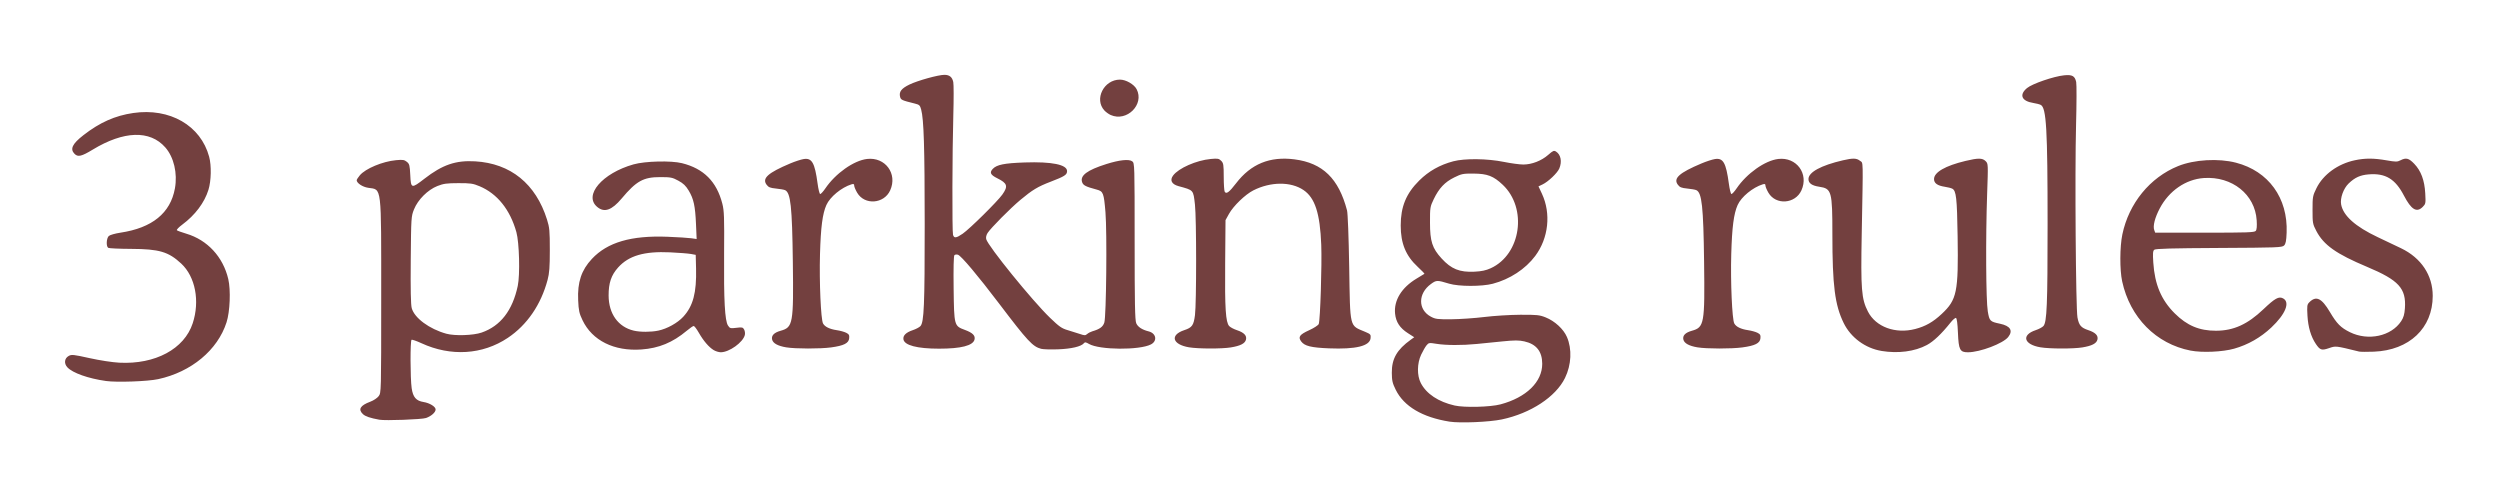 <?xml version="1.0" encoding="UTF-8" standalone="no"?>
<!-- Created with Inkscape (http://www.inkscape.org/) -->

<svg
   version="1.1"
   id="svg2"
   width="391.959"
   height="77.271"
   viewBox="0 0 391.959 77.271"
   xmlns="http://www.w3.org/2000/svg"
   xmlns:svg="http://www.w3.org/2000/svg">
  <defs
     id="defs6" />
  <g
     id="g8">
    <path
       style="fill:#73403f;stroke-width:0.187;fill-opacity:1"
       d="m 227.257,66.105 c -4.251,-0.677 -7.15,-2.395 -8.43,-4.995 -0.513,-1.041 -0.603,-1.434 -0.613,-2.66 -0.018,-2.206 0.799,-3.631 2.98,-5.195 l 0.534,-0.383 -0.986,-0.632 c -1.27,-0.815 -1.88,-1.74 -2.016,-3.056 -0.215,-2.087 1.016,-4.097 3.374,-5.508 0.638,-0.382 1.191,-0.718 1.229,-0.747 0.037,-0.029 -0.431,-0.514 -1.04,-1.079 -1.884,-1.744 -2.68,-3.673 -2.68,-6.493 0,-2.952 0.851,-5.019 2.904,-7.054 1.485,-1.472 3.227,-2.455 5.341,-3.015 1.789,-0.474 5.336,-0.431 7.931,0.096 1.114,0.226 2.482,0.411 3.04,0.411 1.34,0 2.852,-0.586 3.906,-1.514 0.748,-0.658 0.9,-0.723 1.225,-0.519 0.755,0.471 0.971,1.574 0.519,2.649 -0.3,0.714 -1.73,2.076 -2.629,2.505 l -0.637,0.304 0.537,1.147 c 1.455,3.111 1.041,6.968 -1.048,9.762 -1.538,2.057 -3.977,3.653 -6.656,4.358 -1.715,0.451 -5.33,0.445 -6.843,-0.012 -1.896,-0.573 -1.993,-0.571 -2.854,0.054 -2.046,1.483 -2.052,4.029 -0.012,5.118 0.727,0.388 1.037,0.427 3.242,0.408 1.341,-0.012 3.661,-0.172 5.156,-0.356 1.495,-0.184 4.026,-0.341 5.625,-0.349 2.607,-0.013 3.016,0.03 3.975,0.413 1.438,0.575 2.802,1.83 3.339,3.074 0.816,1.889 0.698,4.373 -0.304,6.421 -1.454,2.969 -5.384,5.548 -9.912,6.504 -1.946,0.411 -6.56,0.605 -8.195,0.345 z m 8.003,-2.709 c 4.044,-1.083 6.543,-3.516 6.536,-6.363 -0.004,-1.936 -0.926,-3.089 -2.807,-3.51 -0.851,-0.19 -1.517,-0.19 -3.424,0.002 -1.302,0.131 -3.127,0.313 -4.055,0.405 -2.279,0.225 -4.805,0.216 -6.279,-0.023 -1.162,-0.189 -1.233,-0.178 -1.574,0.236 -0.196,0.238 -0.576,0.897 -0.844,1.464 -0.644,1.363 -0.667,3.267 -0.054,4.448 0.882,1.7 2.756,2.945 5.307,3.525 1.525,0.347 5.6,0.243 7.194,-0.184 z m -1.532,-21.344 c 4.74,-2.17 5.779,-9.39 1.882,-13.076 -1.461,-1.382 -2.404,-1.745 -4.573,-1.761 -1.653,-0.012 -1.877,0.032 -3.039,0.604 -1.476,0.726 -2.389,1.695 -3.215,3.414 -0.565,1.174 -0.586,1.308 -0.583,3.656 0.004,2.963 0.346,4.022 1.818,5.633 1.517,1.66 2.816,2.184 5.145,2.075 1.125,-0.053 1.803,-0.197 2.564,-0.545 z M 59.486,65.807 c -1.437,-0.261 -2.202,-0.52 -2.578,-0.872 -0.801,-0.749 -0.439,-1.363 1.152,-1.956 0.51,-0.19 1.093,-0.577 1.312,-0.871 0.393,-0.528 0.395,-0.576 0.395,-15.468 0,-17.88 0.12,-16.871 -2.051,-17.197 -0.877,-0.132 -1.793,-0.738 -1.793,-1.188 0,-0.1 0.222,-0.445 0.493,-0.768 0.89,-1.058 3.571,-2.178 5.682,-2.373 1.052,-0.097 1.297,-0.06 1.687,0.257 0.41,0.333 0.465,0.546 0.539,2.084 0.102,2.123 0.181,2.144 2.214,0.57 2.837,-2.196 4.906,-2.907 7.95,-2.73 5.567,0.323 9.512,3.518 11.275,9.131 0.393,1.251 0.439,1.756 0.439,4.774 0,2.699 -0.071,3.638 -0.351,4.687 -1.039,3.895 -3.216,7.066 -6.24,9.089 -3.96,2.648 -8.939,2.955 -13.539,0.834 -0.759,-0.35 -1.456,-0.591 -1.547,-0.534 -0.22,0.136 -0.207,6.026 0.017,7.58 0.204,1.417 0.696,1.989 1.876,2.177 0.949,0.152 1.879,0.727 1.879,1.162 0,0.448 -0.671,1.048 -1.5,1.34 -0.65,0.23 -6.373,0.442 -7.312,0.271 z M 75.517,52.139 c 2.96,-1.03 4.834,-3.451 5.659,-7.313 0.371,-1.736 0.241,-6.8 -0.217,-8.437 -0.984,-3.521 -2.996,-6.028 -5.77,-7.19 -1.038,-0.435 -1.418,-0.49 -3.328,-0.485 -1.818,0.004 -2.332,0.075 -3.28,0.449 -1.519,0.6 -3.06,2.138 -3.672,3.665 -0.442,1.103 -0.451,1.251 -0.51,7.908 -0.041,4.622 0.008,7.034 0.152,7.569 0.417,1.548 2.763,3.283 5.435,4.018 1.326,0.365 4.232,0.269 5.531,-0.183 z M 16.615,59.734 c -2.782,-0.393 -5.214,-1.253 -6.044,-2.136 -0.566,-0.602 -0.477,-1.413 0.195,-1.789 0.455,-0.254 0.735,-0.225 3.281,0.34 1.604,0.356 3.578,0.659 4.658,0.715 5.636,0.293 10.186,-2.149 11.509,-6.177 1.147,-3.491 0.415,-7.3 -1.799,-9.36 -1.997,-1.859 -3.448,-2.286 -7.835,-2.305 -1.856,-0.008 -3.48,-0.082 -3.609,-0.164 -0.356,-0.226 -0.291,-1.518 0.094,-1.861 0.18,-0.161 0.998,-0.393 1.817,-0.516 4.982,-0.747 7.84,-3.069 8.542,-6.936 0.431,-2.375 -0.164,-4.907 -1.513,-6.439 -2.402,-2.729 -6.505,-2.602 -11.369,0.351 -1.76,1.068 -2.318,1.2 -2.848,0.67 -0.753,-0.753 -0.363,-1.575 1.399,-2.943 2.561,-1.99 4.945,-3.049 7.797,-3.466 5.731,-0.838 10.581,1.957 11.902,6.859 0.376,1.395 0.325,3.772 -0.111,5.183 -0.623,2.014 -2.091,3.967 -4.103,5.457 -0.551,0.408 -0.931,0.807 -0.844,0.886 0.087,0.079 0.753,0.321 1.479,0.537 3.308,0.984 5.761,3.636 6.575,7.109 0.407,1.734 0.271,5.114 -0.273,6.797 -1.408,4.356 -5.522,7.772 -10.716,8.899 -1.643,0.357 -6.496,0.529 -8.184,0.29 z m 95.275,-4.847 c -0.757,-0.462 -1.597,-1.444 -2.329,-2.723 -0.333,-0.582 -0.693,-1.057 -0.8,-1.057 -0.107,0 -0.6,0.339 -1.095,0.754 -2.203,1.844 -4.367,2.737 -7.108,2.931 -4.28,0.304 -7.704,-1.398 -9.227,-4.586 -0.52,-1.089 -0.611,-1.506 -0.684,-3.144 -0.126,-2.816 0.504,-4.711 2.154,-6.474 2.436,-2.604 6.164,-3.693 11.87,-3.467 1.598,0.063 3.277,0.169 3.729,0.235 l 0.823,0.12 -0.101,-2.325 c -0.123,-2.855 -0.363,-3.962 -1.137,-5.258 -0.457,-0.765 -0.844,-1.137 -1.629,-1.564 -0.937,-0.509 -1.191,-0.56 -2.811,-0.562 -2.675,-0.004 -3.758,0.594 -6.074,3.35 -1.562,1.859 -2.728,2.26 -3.842,1.323 -2.166,-1.822 0.796,-5.285 5.706,-6.671 1.805,-0.51 5.882,-0.61 7.585,-0.186 3.41,0.848 5.439,2.883 6.33,6.351 0.284,1.106 0.32,2.102 0.277,7.829 -0.055,7.328 0.118,10.523 0.61,11.274 0.296,0.451 0.384,0.475 1.318,0.359 0.901,-0.113 1.023,-0.085 1.218,0.279 0.119,0.222 0.166,0.606 0.104,0.852 -0.29,1.156 -2.439,2.699 -3.763,2.702 -0.309,5.6e-4 -0.816,-0.153 -1.125,-0.342 z m -8.681,-3.051 c 1.385,-0.29 3.011,-1.193 3.917,-2.176 1.54,-1.671 2.099,-3.776 2.005,-7.55 l -0.054,-2.153 -0.75,-0.139 c -0.412,-0.076 -1.889,-0.192 -3.281,-0.257 -4.041,-0.188 -6.467,0.52 -8.134,2.374 -1.083,1.205 -1.499,2.433 -1.491,4.407 0.012,2.855 1.495,4.921 3.947,5.498 1.016,0.239 2.688,0.238 3.84,-0.004 z m 191.767,3.181 c -2.528,-0.418 -4.798,-2.093 -5.911,-4.362 -1.385,-2.825 -1.777,-5.891 -1.777,-13.909 0,-6.771 -0.113,-7.179 -2.062,-7.469 -1.151,-0.171 -1.687,-0.553 -1.687,-1.203 0,-1.073 1.964,-2.142 5.402,-2.941 1.571,-0.365 2.155,-0.347 2.686,0.084 0.513,0.415 0.488,-0.672 0.262,11.454 -0.162,8.706 -0.044,10.188 0.972,12.175 1.234,2.412 4.308,3.544 7.423,2.733 1.609,-0.419 2.792,-1.092 4.147,-2.36 2.384,-2.23 2.629,-3.424 2.494,-12.143 -0.094,-6.061 -0.22,-7.179 -0.848,-7.501 -0.176,-0.09 -0.7,-0.222 -1.164,-0.293 -1.152,-0.176 -1.687,-0.558 -1.687,-1.204 0,-1.07 1.761,-2.087 4.93,-2.847 1.999,-0.479 2.656,-0.473 3.161,0.032 0.401,0.401 0.402,0.432 0.234,5.203 -0.238,6.778 -0.183,16.67 0.103,18.349 0.26,1.525 0.342,1.608 1.917,1.939 1.623,0.341 2.078,1.079 1.286,2.085 -0.797,1.013 -4.413,2.385 -6.305,2.392 -1.269,0.004 -1.465,-0.374 -1.576,-3.048 -0.061,-1.465 -0.17,-2.288 -0.31,-2.334 -0.119,-0.039 -0.498,0.283 -0.844,0.717 -1.425,1.788 -2.67,2.968 -3.725,3.53 -1.911,1.019 -4.508,1.356 -7.121,0.924 z m 48.467,-0.05 c -5.412,-1.058 -9.497,-5.195 -10.723,-10.858 -0.39,-1.8 -0.375,-5.408 0.029,-7.346 1.02,-4.886 4.328,-8.94 8.753,-10.728 2.524,-1.02 6.315,-1.24 9.065,-0.527 5.105,1.324 8.152,5.532 7.94,10.966 -0.051,1.303 -0.141,1.757 -0.4,2.016 -0.311,0.311 -1.022,0.338 -10.205,0.386 -7.381,0.039 -9.939,0.109 -10.144,0.279 -0.22,0.183 -0.251,0.573 -0.157,2.011 0.223,3.43 1.249,5.862 3.358,7.962 1.926,1.917 3.862,2.732 6.476,2.725 2.756,-0.007 4.942,-0.999 7.431,-3.369 1.813,-1.727 2.416,-2.06 3.087,-1.701 1.133,0.606 0.378,2.469 -1.848,4.563 -1.678,1.578 -3.654,2.704 -5.824,3.319 -1.807,0.512 -5.032,0.654 -6.838,0.3 z M 353.664,36.199 c 0.161,-0.195 0.207,-0.718 0.146,-1.673 -0.259,-4.042 -3.858,-6.916 -8.282,-6.614 -2.841,0.194 -5.465,2.002 -6.917,4.766 -0.768,1.462 -1.097,2.757 -0.861,3.395 l 0.151,0.408 h 7.764 c 6.696,0 7.796,-0.039 7.999,-0.283 z m 16.217,18.923 c -3.769,-0.923 -3.646,-0.909 -4.734,-0.539 -1.154,0.392 -1.398,0.315 -2.056,-0.652 -0.767,-1.126 -1.218,-2.647 -1.319,-4.441 -0.087,-1.559 -0.061,-1.745 0.299,-2.105 1.061,-1.061 1.928,-0.649 3.216,1.526 1.093,1.846 1.704,2.462 3.144,3.171 2.866,1.411 6.47,0.637 8.033,-1.725 0.375,-0.567 0.519,-1.063 0.587,-2.017 0.221,-3.124 -0.955,-4.413 -5.934,-6.502 -4.832,-2.027 -6.8,-3.419 -7.952,-5.622 -0.57,-1.09 -0.597,-1.238 -0.597,-3.302 0,-2.062 0.028,-2.217 0.615,-3.41 1.055,-2.143 3.351,-3.814 6.018,-4.379 1.607,-0.341 2.963,-0.337 4.972,0.013 1.448,0.253 1.683,0.253 2.171,0 0.885,-0.457 1.317,-0.349 2.172,0.543 1.065,1.111 1.613,2.586 1.725,4.644 0.085,1.554 0.067,1.648 -0.394,2.109 -0.954,0.954 -1.797,0.445 -2.956,-1.782 -1.35,-2.594 -2.891,-3.524 -5.495,-3.315 -1.351,0.108 -2.178,0.482 -3.165,1.428 -0.815,0.781 -1.363,2.31 -1.179,3.291 0.332,1.771 2.227,3.464 5.734,5.123 1.186,0.561 2.831,1.344 3.656,1.74 3.165,1.52 4.969,4.233 4.969,7.475 0,5.053 -3.676,8.528 -9.248,8.744 -1.049,0.041 -2.077,0.032 -2.283,-0.018 z m -206.642,-0.431 c -1.328,-0.346 -2.133,-1.211 -6.566,-7.056 -3.378,-4.454 -5.974,-7.536 -6.483,-7.698 -0.203,-0.064 -0.453,-0.033 -0.555,0.07 -0.118,0.118 -0.163,2.049 -0.122,5.255 0.075,5.819 0.081,5.841 1.772,6.465 1.219,0.45 1.658,0.893 1.502,1.515 -0.237,0.944 -2.109,1.424 -5.553,1.424 -3.449,0 -5.456,-0.529 -5.593,-1.475 -0.086,-0.592 0.414,-1.078 1.468,-1.428 0.491,-0.163 1.032,-0.45 1.202,-0.638 0.559,-0.618 0.67,-3.273 0.666,-15.955 -0.003,-12.091 -0.138,-16.449 -0.554,-17.994 -0.179,-0.665 -0.284,-0.764 -0.991,-0.939 -2.047,-0.506 -2.192,-0.572 -2.313,-1.055 -0.198,-0.79 0.197,-1.31 1.463,-1.925 1.286,-0.625 4.518,-1.523 5.481,-1.523 0.802,0 1.226,0.344 1.393,1.13 0.076,0.358 0.079,2.676 0.008,5.151 -0.166,5.693 -0.198,18.238 -0.048,18.796 0.153,0.57 0.499,0.531 1.515,-0.168 1.092,-0.751 5.45,-5.055 6.22,-6.141 0.931,-1.315 0.79,-1.771 -0.788,-2.55 -1.074,-0.53 -1.254,-0.9 -0.715,-1.473 0.619,-0.658 1.8,-0.897 4.994,-1.008 4.274,-0.148 6.656,0.337 6.656,1.356 0,0.575 -0.382,0.822 -2.558,1.656 -2.03,0.778 -2.872,1.283 -4.754,2.853 -1.577,1.315 -4.641,4.406 -5.148,5.192 -0.204,0.317 -0.288,0.686 -0.219,0.962 0.272,1.084 7.233,9.664 10.006,12.334 1.451,1.397 1.84,1.668 2.789,1.943 0.606,0.176 1.466,0.446 1.91,0.599 0.714,0.247 0.844,0.247 1.125,8.74e-4 0.175,-0.153 0.529,-0.34 0.786,-0.415 1.191,-0.347 1.683,-0.705 1.904,-1.38 0.305,-0.934 0.44,-14.156 0.178,-17.3 -0.253,-3.029 -0.347,-3.273 -1.37,-3.547 -1.733,-0.465 -2.112,-0.657 -2.287,-1.156 -0.366,-1.04 0.776,-1.895 3.807,-2.851 2.05,-0.646 3.546,-0.802 4.05,-0.422 0.368,0.278 0.375,0.502 0.375,12.531 0,9.719 0.051,12.372 0.247,12.843 0.243,0.585 0.912,1.027 1.942,1.283 1.196,0.298 1.411,1.507 0.364,2.048 -1.793,0.927 -8.088,0.876 -9.713,-0.079 -0.497,-0.292 -0.633,-0.309 -0.808,-0.097 -0.42,0.506 -1.963,0.867 -4.031,0.943 -1.134,0.042 -2.327,0.007 -2.65,-0.077 z m -39.966,-0.231 c -1.316,-0.219 -2.069,-0.63 -2.214,-1.208 -0.159,-0.632 0.29,-1.104 1.328,-1.394 1.945,-0.544 2.04,-1.081 1.917,-10.782 -0.111,-8.723 -0.345,-10.872 -1.227,-11.269 -0.171,-0.077 -0.809,-0.188 -1.417,-0.248 -0.908,-0.089 -1.172,-0.196 -1.474,-0.602 -0.743,-0.999 0.218,-1.862 3.722,-3.338 0.731,-0.308 1.671,-0.615 2.089,-0.682 1.302,-0.208 1.745,0.569 2.188,3.843 0.117,0.869 0.296,1.604 0.398,1.635 0.101,0.031 0.468,-0.362 0.815,-0.874 1.596,-2.352 4.455,-4.373 6.536,-4.619 2.859,-0.339 4.816,2.314 3.631,4.922 -0.97,2.136 -4.013,2.354 -5.175,0.371 -0.257,-0.438 -0.467,-0.943 -0.467,-1.122 0,-0.25 -0.097,-0.294 -0.422,-0.194 -1.573,0.486 -3.37,1.968 -3.94,3.248 -0.606,1.362 -0.879,3.466 -0.999,7.709 -0.123,4.331 0.135,10.219 0.476,10.856 0.28,0.523 1.036,0.891 2.169,1.056 0.514,0.075 1.172,0.257 1.462,0.404 0.437,0.222 0.517,0.37 0.469,0.866 -0.075,0.774 -0.837,1.158 -2.837,1.43 -1.714,0.233 -5.599,0.228 -7.026,-0.009 z m 63.158,-0.004 c -2.628,-0.436 -3.051,-1.932 -0.761,-2.693 1.233,-0.41 1.474,-0.747 1.683,-2.36 0.24,-1.853 0.239,-15.198 -0.002,-17.3 -0.272,-2.372 -0.175,-2.263 -2.581,-2.92 -1.071,-0.293 -1.395,-0.922 -0.852,-1.658 0.854,-1.159 3.652,-2.39 5.911,-2.601 1.091,-0.102 1.273,-0.07 1.628,0.285 0.36,0.36 0.4,0.608 0.403,2.509 0.002,1.16 0.071,2.218 0.156,2.35 0.257,0.405 0.704,0.071 1.781,-1.333 2.329,-3.035 5.297,-4.25 9.164,-3.75 4.419,0.571 6.921,3.004 8.232,8.004 0.119,0.455 0.259,4.107 0.338,8.838 0.164,9.799 0.002,9.14 2.51,10.201 0.841,0.356 0.899,0.424 0.844,0.987 -0.121,1.237 -2.3,1.771 -6.528,1.6 -2.803,-0.113 -3.82,-0.366 -4.35,-1.08 -0.525,-0.707 -0.265,-1.073 1.253,-1.765 0.743,-0.338 1.415,-0.774 1.495,-0.968 0.238,-0.581 0.516,-9.326 0.395,-12.423 -0.193,-4.937 -0.979,-7.36 -2.786,-8.584 -1.983,-1.343 -5.15,-1.322 -7.863,0.053 -1.266,0.641 -3.127,2.437 -3.817,3.683 l -0.544,0.982 -0.056,6.804 c -0.058,7.034 0.081,9.196 0.627,9.799 0.174,0.192 0.718,0.483 1.21,0.646 1.125,0.374 1.585,0.854 1.426,1.489 -0.152,0.604 -0.878,0.976 -2.385,1.22 -1.423,0.231 -5.095,0.222 -6.529,-0.016 z m 79.711,0.004 c -1.316,-0.219 -2.069,-0.63 -2.214,-1.208 -0.159,-0.632 0.29,-1.104 1.328,-1.394 1.945,-0.544 2.04,-1.081 1.917,-10.782 -0.111,-8.723 -0.345,-10.872 -1.227,-11.269 -0.171,-0.077 -0.809,-0.188 -1.417,-0.248 -0.908,-0.089 -1.172,-0.196 -1.474,-0.602 -0.743,-0.999 0.218,-1.862 3.722,-3.338 0.731,-0.308 1.671,-0.615 2.089,-0.682 1.302,-0.208 1.745,0.569 2.188,3.843 0.117,0.869 0.296,1.604 0.398,1.635 0.101,0.031 0.468,-0.362 0.815,-0.874 1.596,-2.352 4.455,-4.373 6.536,-4.619 2.859,-0.339 4.816,2.314 3.631,4.922 -0.97,2.136 -4.013,2.354 -5.175,0.371 -0.257,-0.438 -0.467,-0.943 -0.467,-1.122 0,-0.25 -0.097,-0.294 -0.422,-0.194 -1.573,0.486 -3.37,1.968 -3.94,3.248 -0.606,1.362 -0.879,3.466 -0.999,7.709 -0.123,4.331 0.135,10.219 0.476,10.856 0.28,0.523 1.036,0.891 2.169,1.056 0.514,0.075 1.172,0.257 1.462,0.404 0.437,0.222 0.517,0.37 0.469,0.866 -0.075,0.774 -0.837,1.158 -2.837,1.43 -1.714,0.233 -5.599,0.228 -7.026,-0.009 z m 53.783,-0.004 c -2.628,-0.436 -3.051,-1.932 -0.761,-2.693 0.491,-0.163 1.036,-0.454 1.21,-0.646 0.544,-0.601 0.655,-3.319 0.654,-15.947 -0.002,-14.961 -0.191,-18.261 -1.073,-18.724 -0.177,-0.093 -0.701,-0.229 -1.165,-0.302 -1.844,-0.292 -2.262,-1.283 -0.984,-2.339 0.824,-0.681 4.188,-1.835 5.82,-1.998 1.272,-0.126 1.682,0.103 1.887,1.056 0.077,0.358 0.067,3.393 -0.022,6.745 -0.197,7.413 -0.041,28.76 0.221,30.163 0.23,1.234 0.55,1.609 1.703,1.992 1.125,0.374 1.585,0.854 1.426,1.489 -0.152,0.604 -0.878,0.976 -2.385,1.22 -1.423,0.231 -5.095,0.222 -6.529,-0.016 z M 174.138,18.031 c -0.309,-0.137 -0.754,-0.458 -0.989,-0.713 -1.63,-1.769 -0.081,-4.835 2.443,-4.835 0.931,0 2.21,0.734 2.61,1.497 1.254,2.396 -1.534,5.175 -4.064,4.051 z"
       id="path8519" />
  </g>
</svg>
